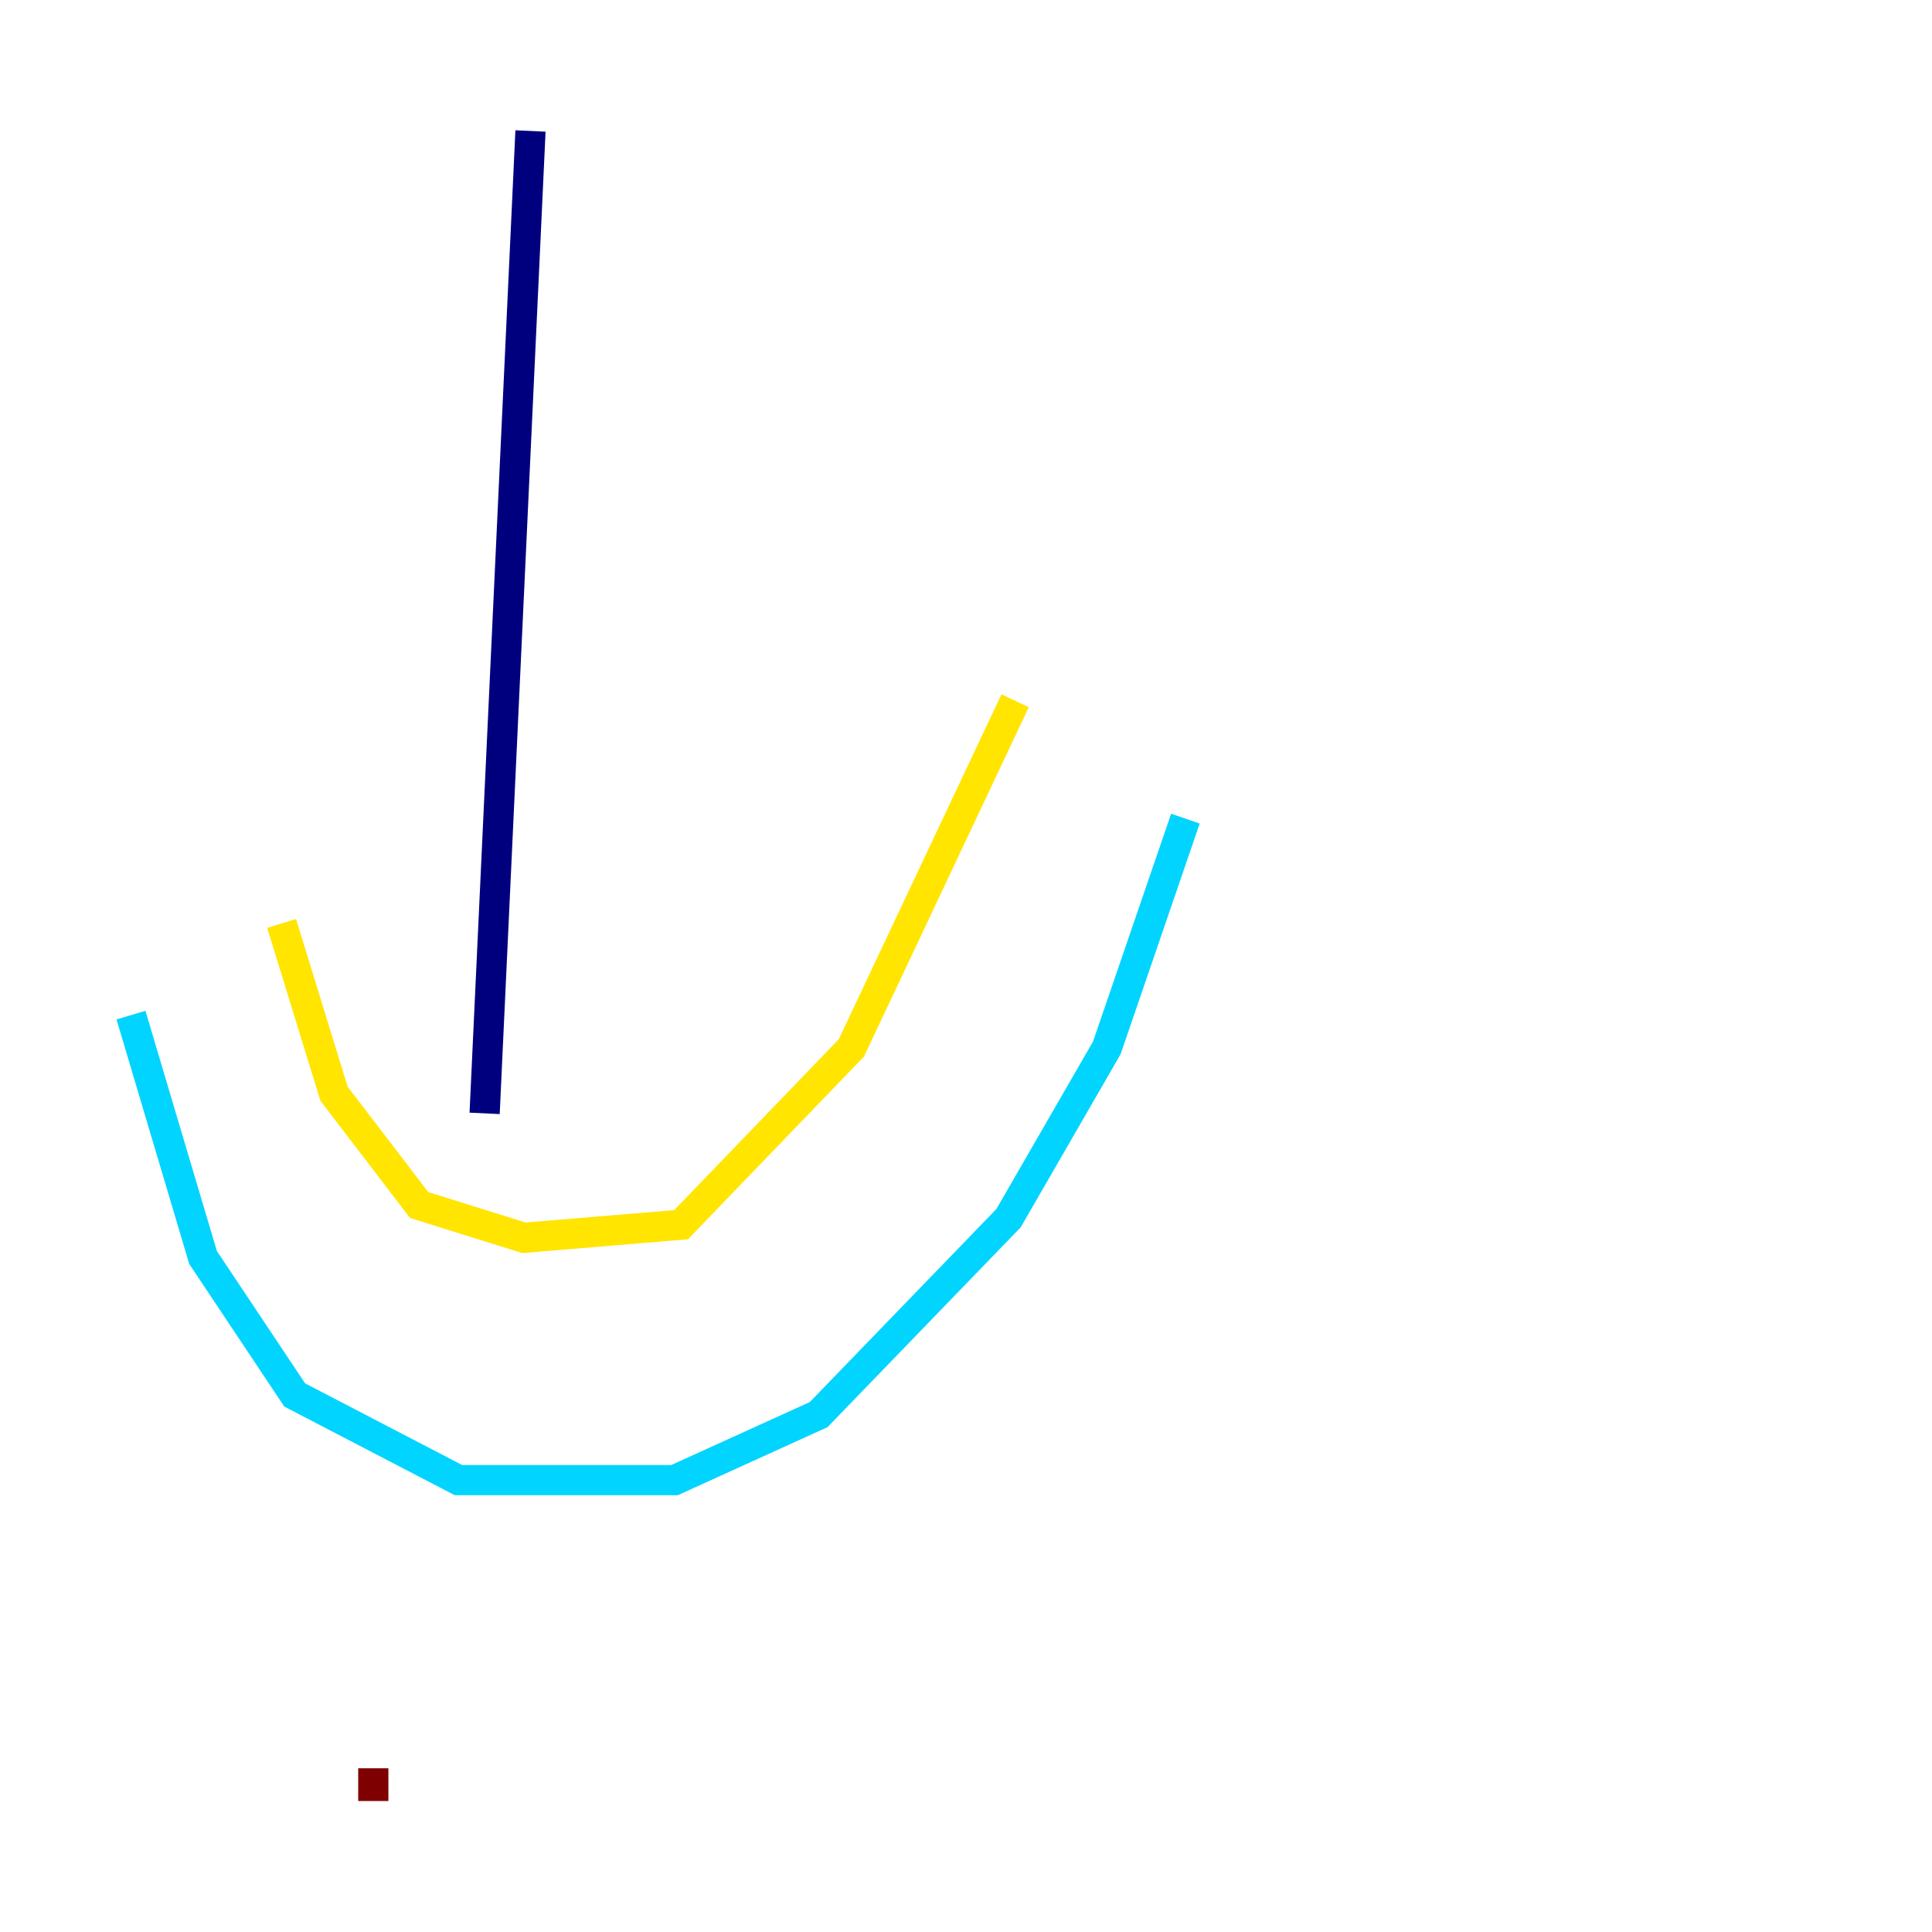 <?xml version="1.0" encoding="utf-8" ?>
<svg baseProfile="tiny" height="128" version="1.2" viewBox="0,0,128,128" width="128" xmlns="http://www.w3.org/2000/svg" xmlns:ev="http://www.w3.org/2001/xml-events" xmlns:xlink="http://www.w3.org/1999/xlink"><defs /><polyline fill="none" points="35.146,8.678 32.108,73.763" stroke="#00007f" stroke-width="2" /><polyline fill="none" points="8.678,67.254 13.451,83.308 19.525,92.42 30.373,98.061 44.691,98.061 54.237,93.722 66.82,80.705 73.329,69.424 78.536,54.237" stroke="#00d4ff" stroke-width="2" /><polyline fill="none" points="18.658,61.18 22.129,72.461 27.77,79.837 34.712,82.007 45.125,81.139 56.407,69.424 67.254,46.427" stroke="#ffe500" stroke-width="2" /><polyline fill="none" points="24.732,119.322 24.732,117.153" stroke="#7f0000" stroke-width="2" /></svg>